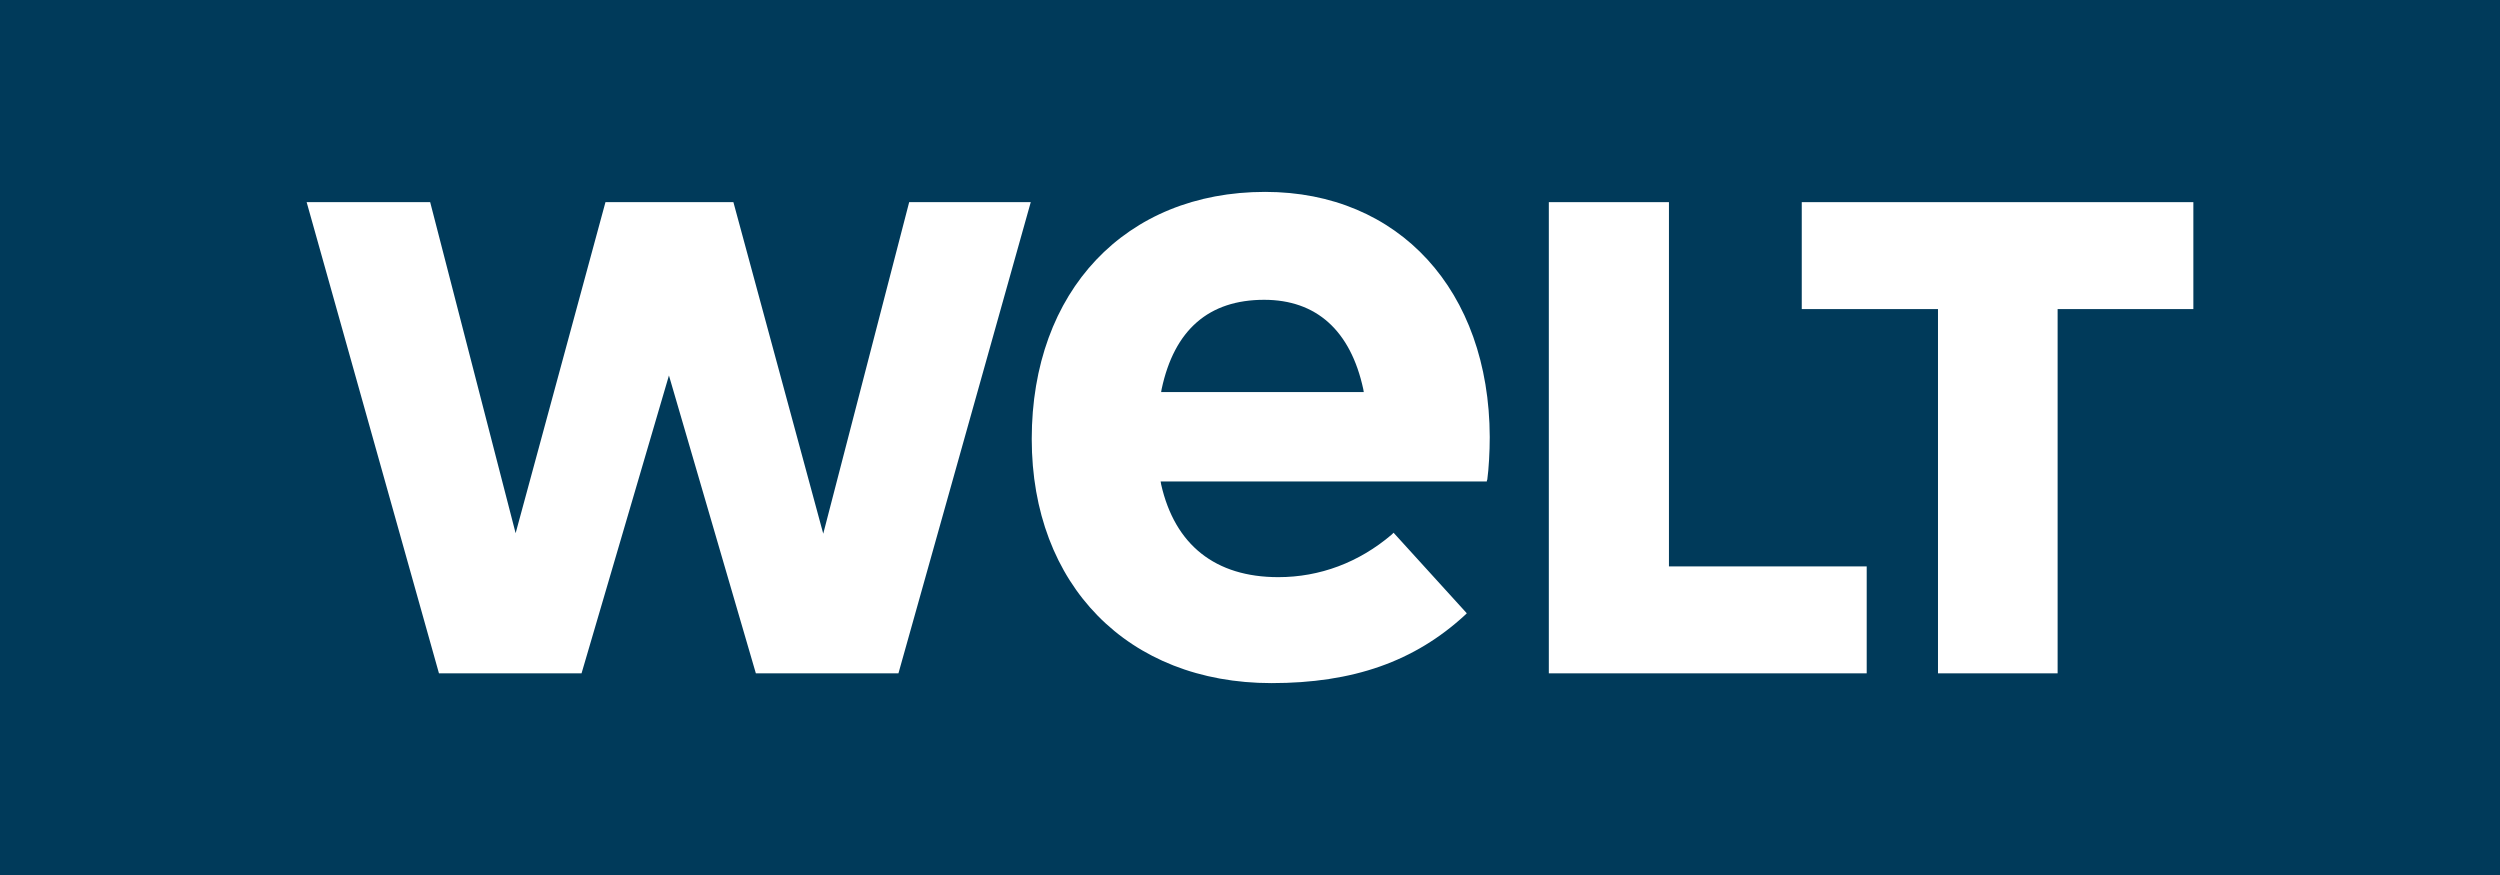 <?xml version="1.0" encoding="utf-8"?>
<!-- Generator: Adobe Illustrator 21.1.0, SVG Export Plug-In . SVG Version: 6.00 Build 0)  -->
<svg version="1.1" id="Ebene_1" xmlns="http://www.w3.org/2000/svg" xmlns:xlink="http://www.w3.org/1999/xlink" x="0px" y="0px"
	 viewBox="0 0 512 179.3" style="enable-background:new 0 0 512 179.3;" xml:space="preserve">
<style type="text/css">
	.st0{fill:#003A5A;}
	.st1{fill:#FFFFFF;}
</style>
<g>
	<rect class="st0" width="512" height="179.3"/>
	<g>
		<polygon class="st1" points="396.9,137.9 396.9,63.3 369,63.3 369,41.4 449.2,41.4 449.2,63.3 421.4,63.3 421.4,137.9 		"/>
		<polygon class="st1" points="317.2,137.9 317.2,41.4 341.8,41.4 341.8,116 382.3,116 382.3,137.9 		"/>
		<g>
			<path class="st1" d="M237.9,79.7c2.6-12.2,9.7-18.3,21-18.3c10.7,0,17.7,6.3,20.3,18.3l0.1,0.6h-41.5L237.9,79.7z M285,109.5
				c-6.7,5.7-14.7,8.7-23.2,8.7c-12.9,0-21.2-6.6-24-19l-0.1-0.6h66.8c0-0.1,0-0.2,0.1-0.4c0.3-2.2,0.5-5.7,0.5-8.7
				c-0.1-30-18.6-50.2-46-50.2c-28.6,0-47.8,20.3-47.8,50.6c0,29.9,19.7,50,49.1,50c16.7,0,29.3-4.4,39.7-14l0.3-0.3l-15-16.5
				L285,109.5z"/>
		</g>
		<polygon class="st1" points="154.8,137.9 137,76.9 119.1,137.9 89.9,137.9 62.8,41.4 88.1,41.4 105.6,109.2 124,41.4 150.2,41.4 
			168.6,109.3 186.2,41.4 211.1,41.4 184,137.9 		"/>
	</g>
</g>
</svg>
